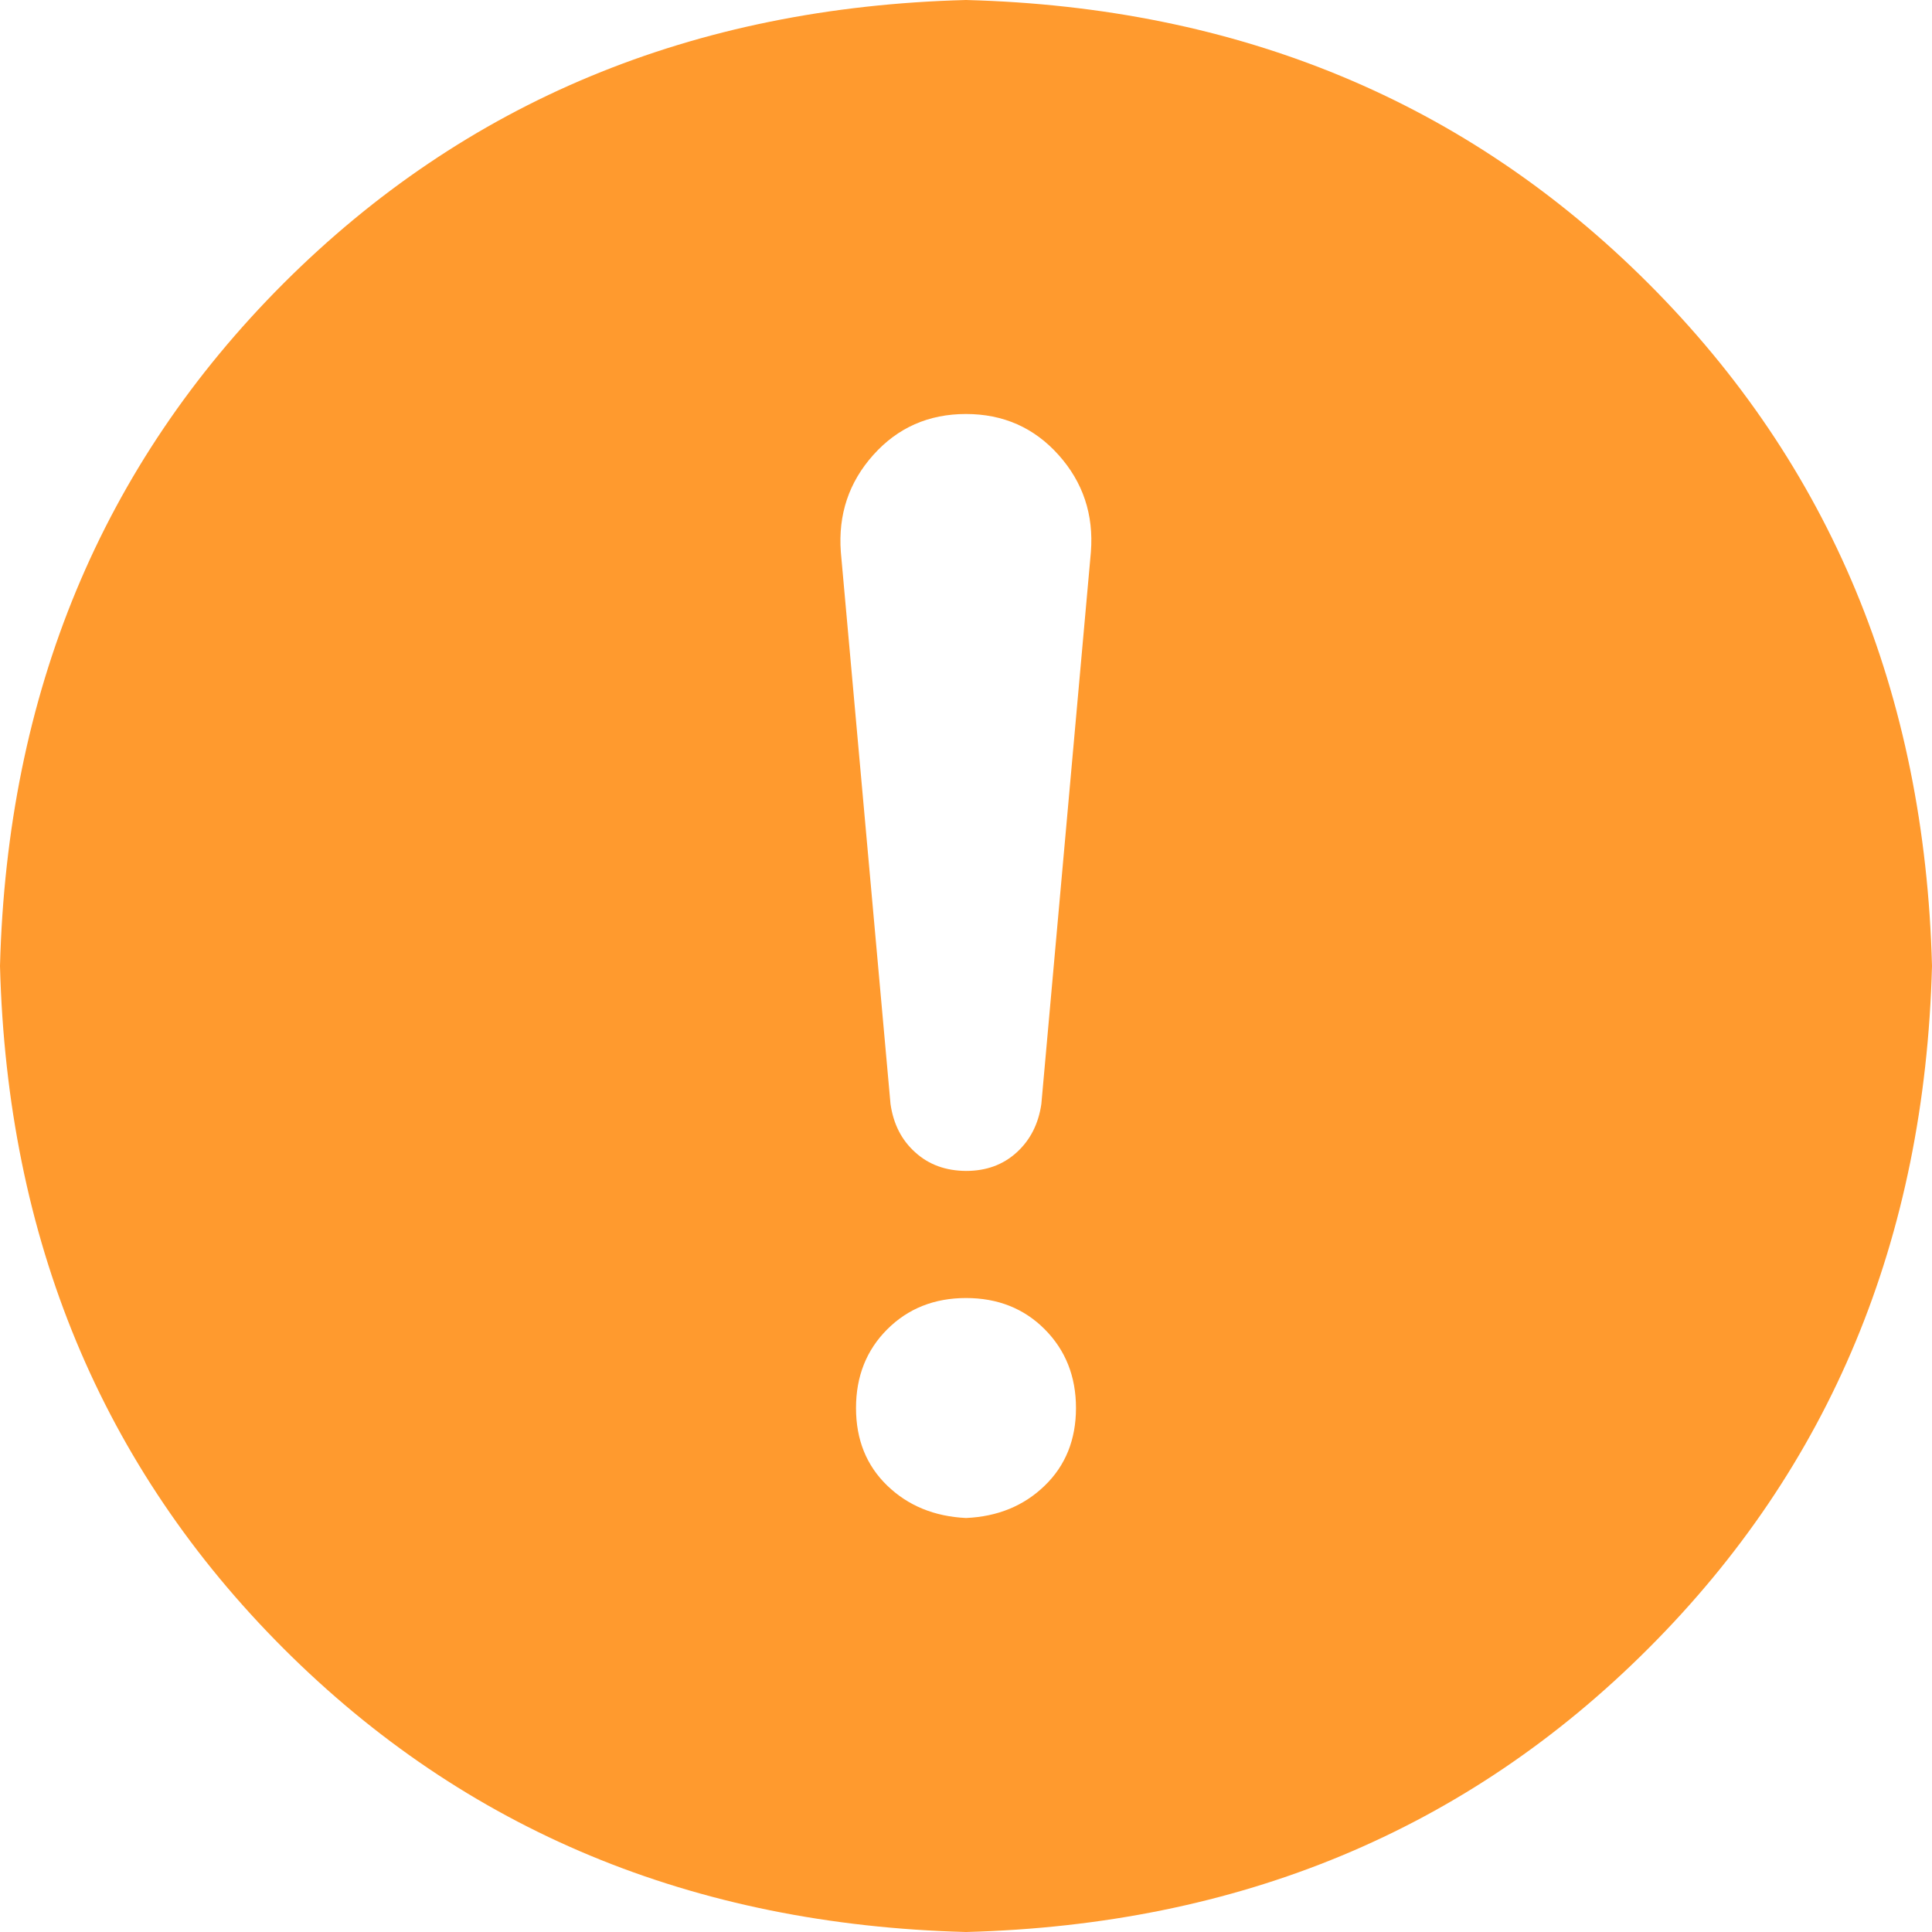 <svg xmlns="http://www.w3.org/2000/svg" xmlns:xlink="http://www.w3.org/1999/xlink" fill="none" version="1.1" width="14" height="14" viewBox="0 0 14 14"><g><path d="M7,0C8.979,0.052,10.628,0.737,11.945,2.054C13.263,3.372,13.948,5.021,14,7C13.948,8.979,13.263,10.628,11.945,11.945C10.628,13.263,8.979,13.948,7,14C5.021,13.948,3.372,13.263,2.054,11.945C0.737,10.628,0.052,8.979,0,7C0.052,5.021,0.737,3.372,2.054,2.054C3.372,0.737,5.021,0.052,7,0C7,0,7,0,7,0C7,0,7,0,7,0ZM7,3C6.729,3,6.505,3.099,6.328,3.297C6.151,3.495,6.073,3.729,6.093,4C6.093,4,6.453,8,6.453,8C6.474,8.146,6.534,8.263,6.633,8.351C6.731,8.44,6.854,8.484,7,8.485C7.146,8.485,7.268,8.441,7.367,8.351C7.465,8.262,7.525,8.145,7.546,8C7.546,8,7.905,4,7.905,4C7.926,3.729,7.848,3.495,7.671,3.297C7.494,3.099,7.27,3,6.999,3C6.999,3,7,3,7,3C7,3,7,3,7,3ZM7,11C7.229,10.99,7.42,10.912,7.571,10.765C7.721,10.62,7.797,10.432,7.797,10.203C7.797,9.974,7.721,9.784,7.571,9.633C7.42,9.481,7.229,9.406,7,9.406C6.771,9.406,6.58,9.482,6.429,9.633C6.279,9.783,6.203,9.973,6.203,10.203C6.203,10.433,6.279,10.62,6.429,10.765C6.58,10.911,6.771,10.989,7,11C7,11,7,11,7,11C7,11,7,11,7,11Z" fill="#FF9A2E" fill-opacity="1"/></g></svg>